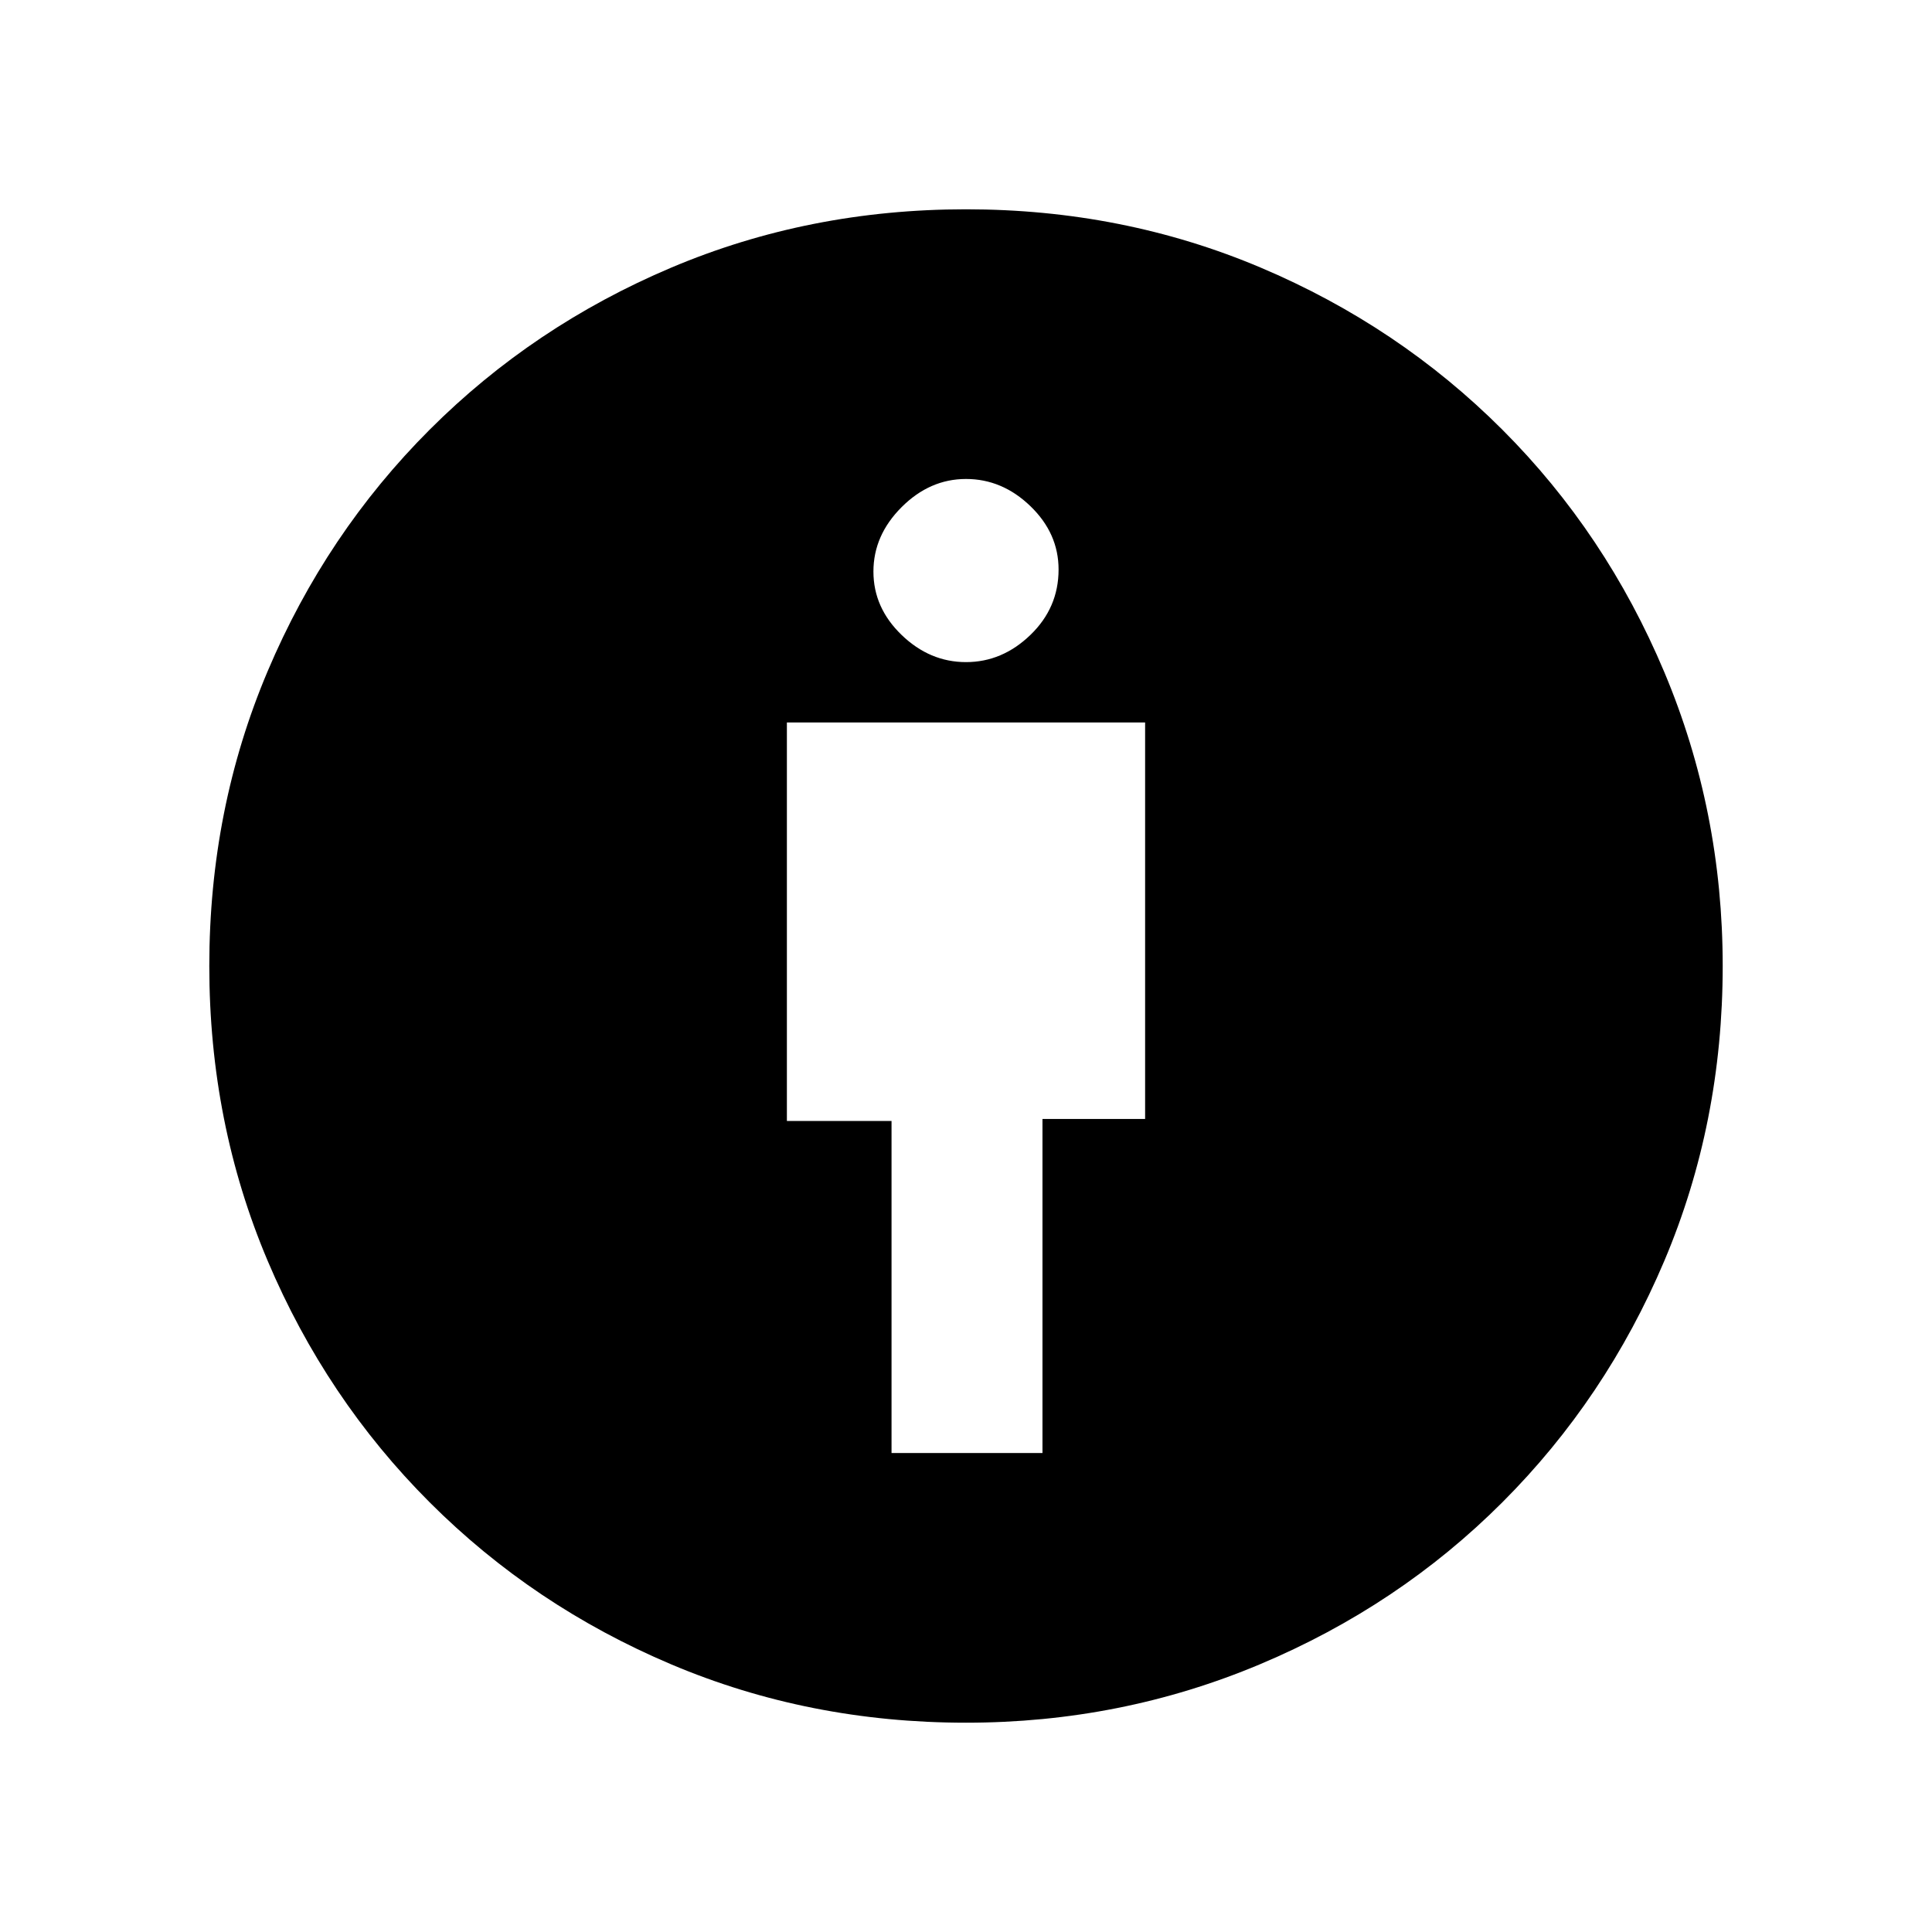 <svg xmlns="http://www.w3.org/2000/svg" height="48" width="48"><path d="M22.15 36.1H25.9V27.8H28.45V17.95H19.55V27.85H22.15ZM24 42.8Q20.1 42.8 16.675 41.35Q13.25 39.9 10.675 37.325Q8.1 34.75 6.65 31.325Q5.2 27.9 5.2 24Q5.2 20.1 6.65 16.675Q8.1 13.25 10.675 10.675Q13.25 8.1 16.675 6.65Q20.1 5.2 24 5.2Q27.9 5.2 31.325 6.65Q34.75 8.1 37.325 10.675Q39.9 13.25 41.35 16.7Q42.8 20.15 42.8 24Q42.8 27.9 41.35 31.325Q39.9 34.75 37.325 37.325Q34.75 39.9 31.3 41.35Q27.85 42.8 24 42.8ZM24 16.45Q24.9 16.45 25.6 15.775Q26.3 15.1 26.3 14.15Q26.3 13.25 25.6 12.575Q24.9 11.9 24 11.9Q23.1 11.9 22.4 12.6Q21.7 13.3 21.7 14.2Q21.7 15.1 22.4 15.775Q23.1 16.45 24 16.45Z"/></svg>